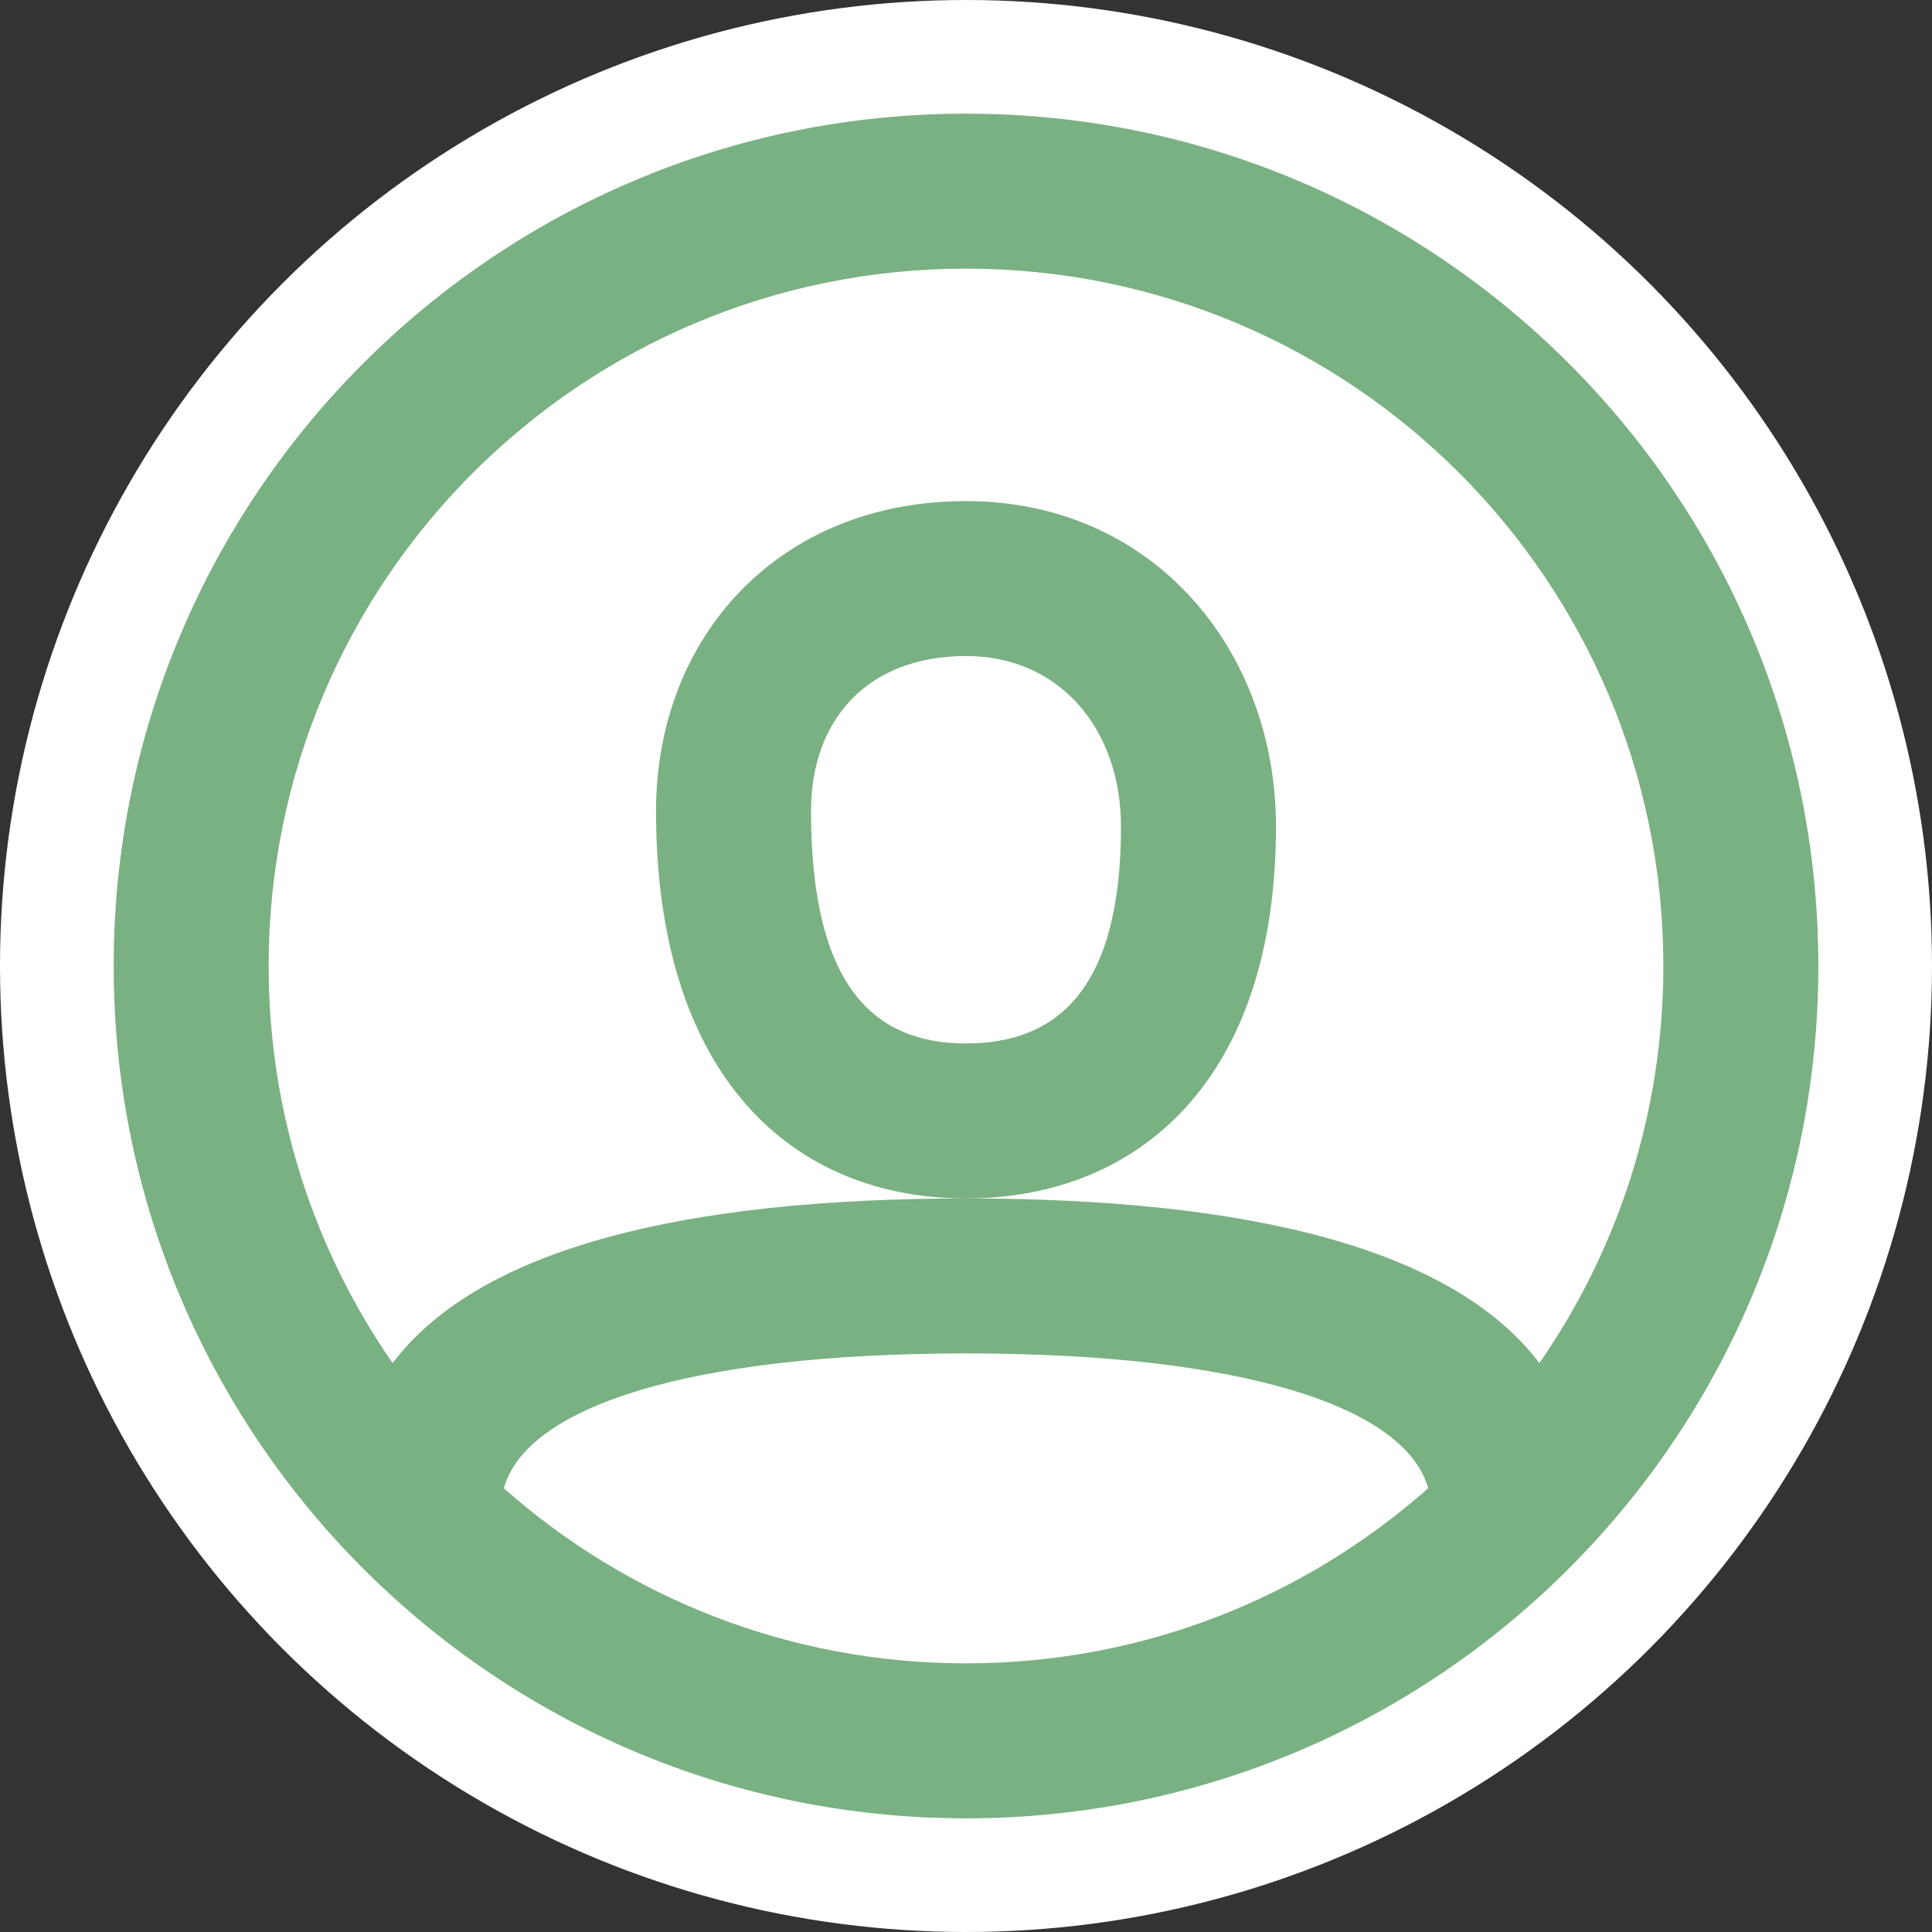 <svg width="41" height="41" viewBox="0 0 41 41" fill="none" xmlns="http://www.w3.org/2000/svg">
<rect x="0" y="0" width="41" height="41" fill="#333333" stroke="none"/>
<circle cx="20.5" cy="20.5" r="20.5" fill="white"/>
<path fill-rule="evenodd" clip-rule="evenodd" d="M20.5 25.433C16.818 25.433 13.922 22.847 13.922 17.211C13.922 13.521 16.519 10.634 20.5 10.634C24.47 10.634 27.078 13.793 27.078 17.54C27.078 22.933 24.147 25.433 20.5 25.433ZM17.211 17.211C17.211 20.943 18.557 22.144 20.5 22.144C22.437 22.144 23.789 20.991 23.789 17.54C23.789 15.485 22.499 13.922 20.5 13.922C18.418 13.922 17.211 15.264 17.211 17.211Z" fill="#227D30" fill-opacity="0.6"/>
<path fill-rule="evenodd" clip-rule="evenodd" d="M20.5 38.588C10.51 38.588 2.412 30.49 2.412 20.5C2.412 10.51 10.51 2.412 20.5 2.412C30.49 2.412 38.588 10.51 38.588 20.5C38.588 30.49 30.49 38.588 20.5 38.588ZM32.668 28.927C34.327 26.535 35.299 23.631 35.299 20.5C35.299 12.326 28.674 5.701 20.5 5.701C12.326 5.701 5.701 12.326 5.701 20.5C5.701 23.631 6.673 26.535 8.332 28.927C10.183 26.482 14.532 25.433 20.5 25.433C26.468 25.433 30.817 26.482 32.668 28.927ZM30.308 31.583C29.827 29.852 26.369 28.722 20.5 28.722C14.63 28.722 11.173 29.852 10.692 31.583C13.303 33.895 16.738 35.299 20.5 35.299C24.262 35.299 27.697 33.895 30.308 31.583Z" fill="#227D30" fill-opacity="0.6"/>
</svg>
